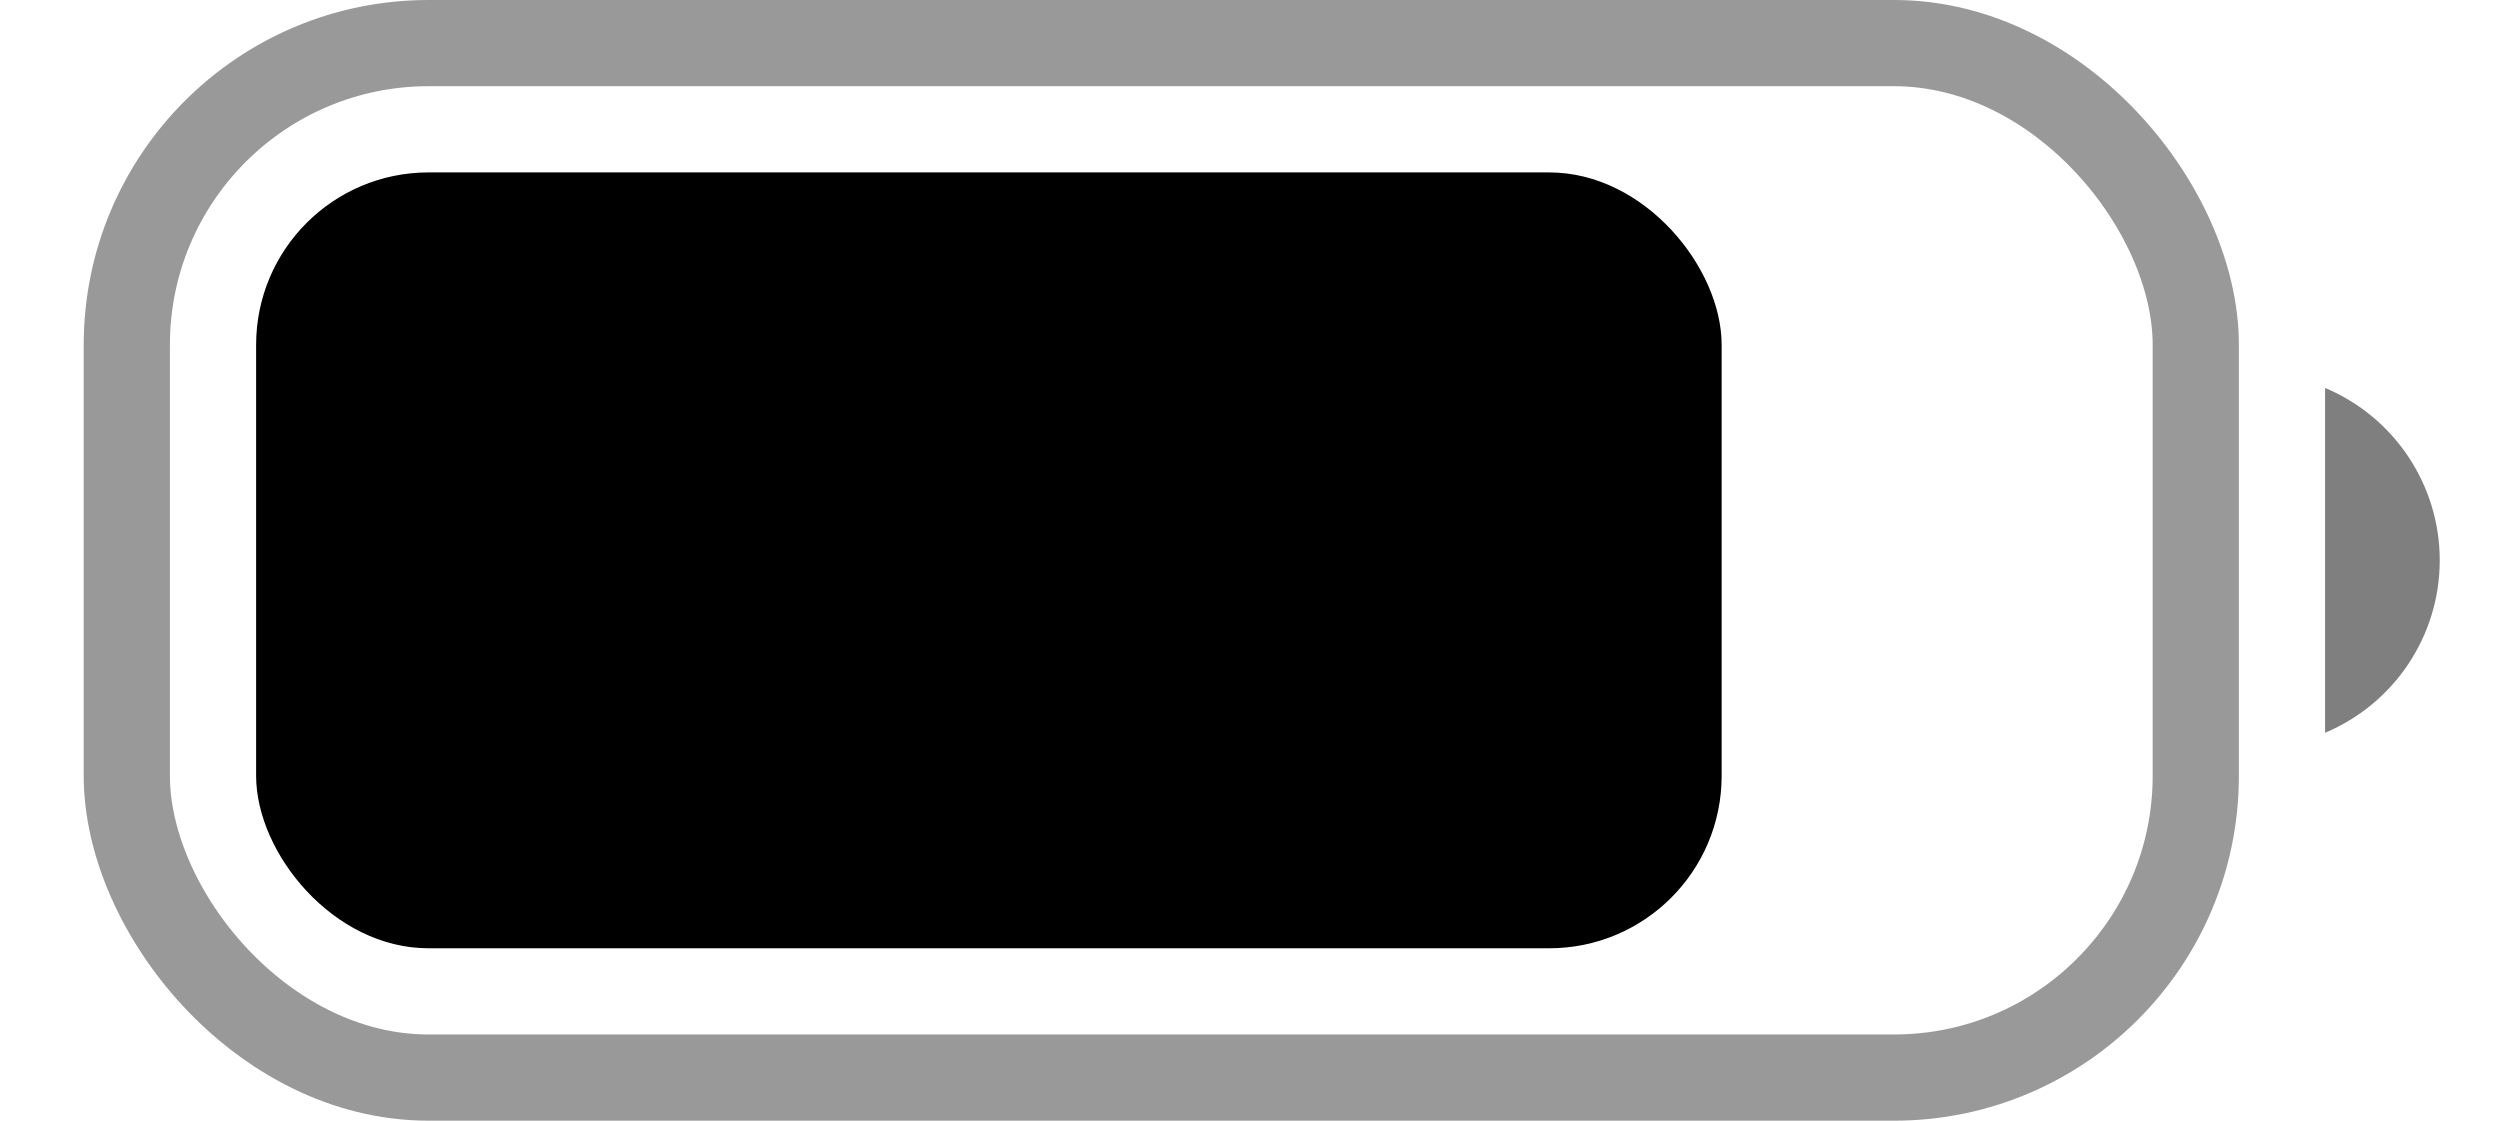 <svg width="29" height="13" viewBox="0 0 29 13" fill="none" xmlns="http://www.w3.org/2000/svg">
<rect opacity="0.4" x="1.471" y="0.5" width="24" height="12" rx="3.5" stroke="black"/>
<path opacity="0.5" d="M26.971 4.5V8.5C27.777 8.161 28.301 7.373 28.301 6.5C28.301 5.627 27.777 4.839 26.971 4.5Z" fill="black"/>
<rect x="2.971" y="2" width="17" height="9" rx="2" fill="black"/>
</svg>
